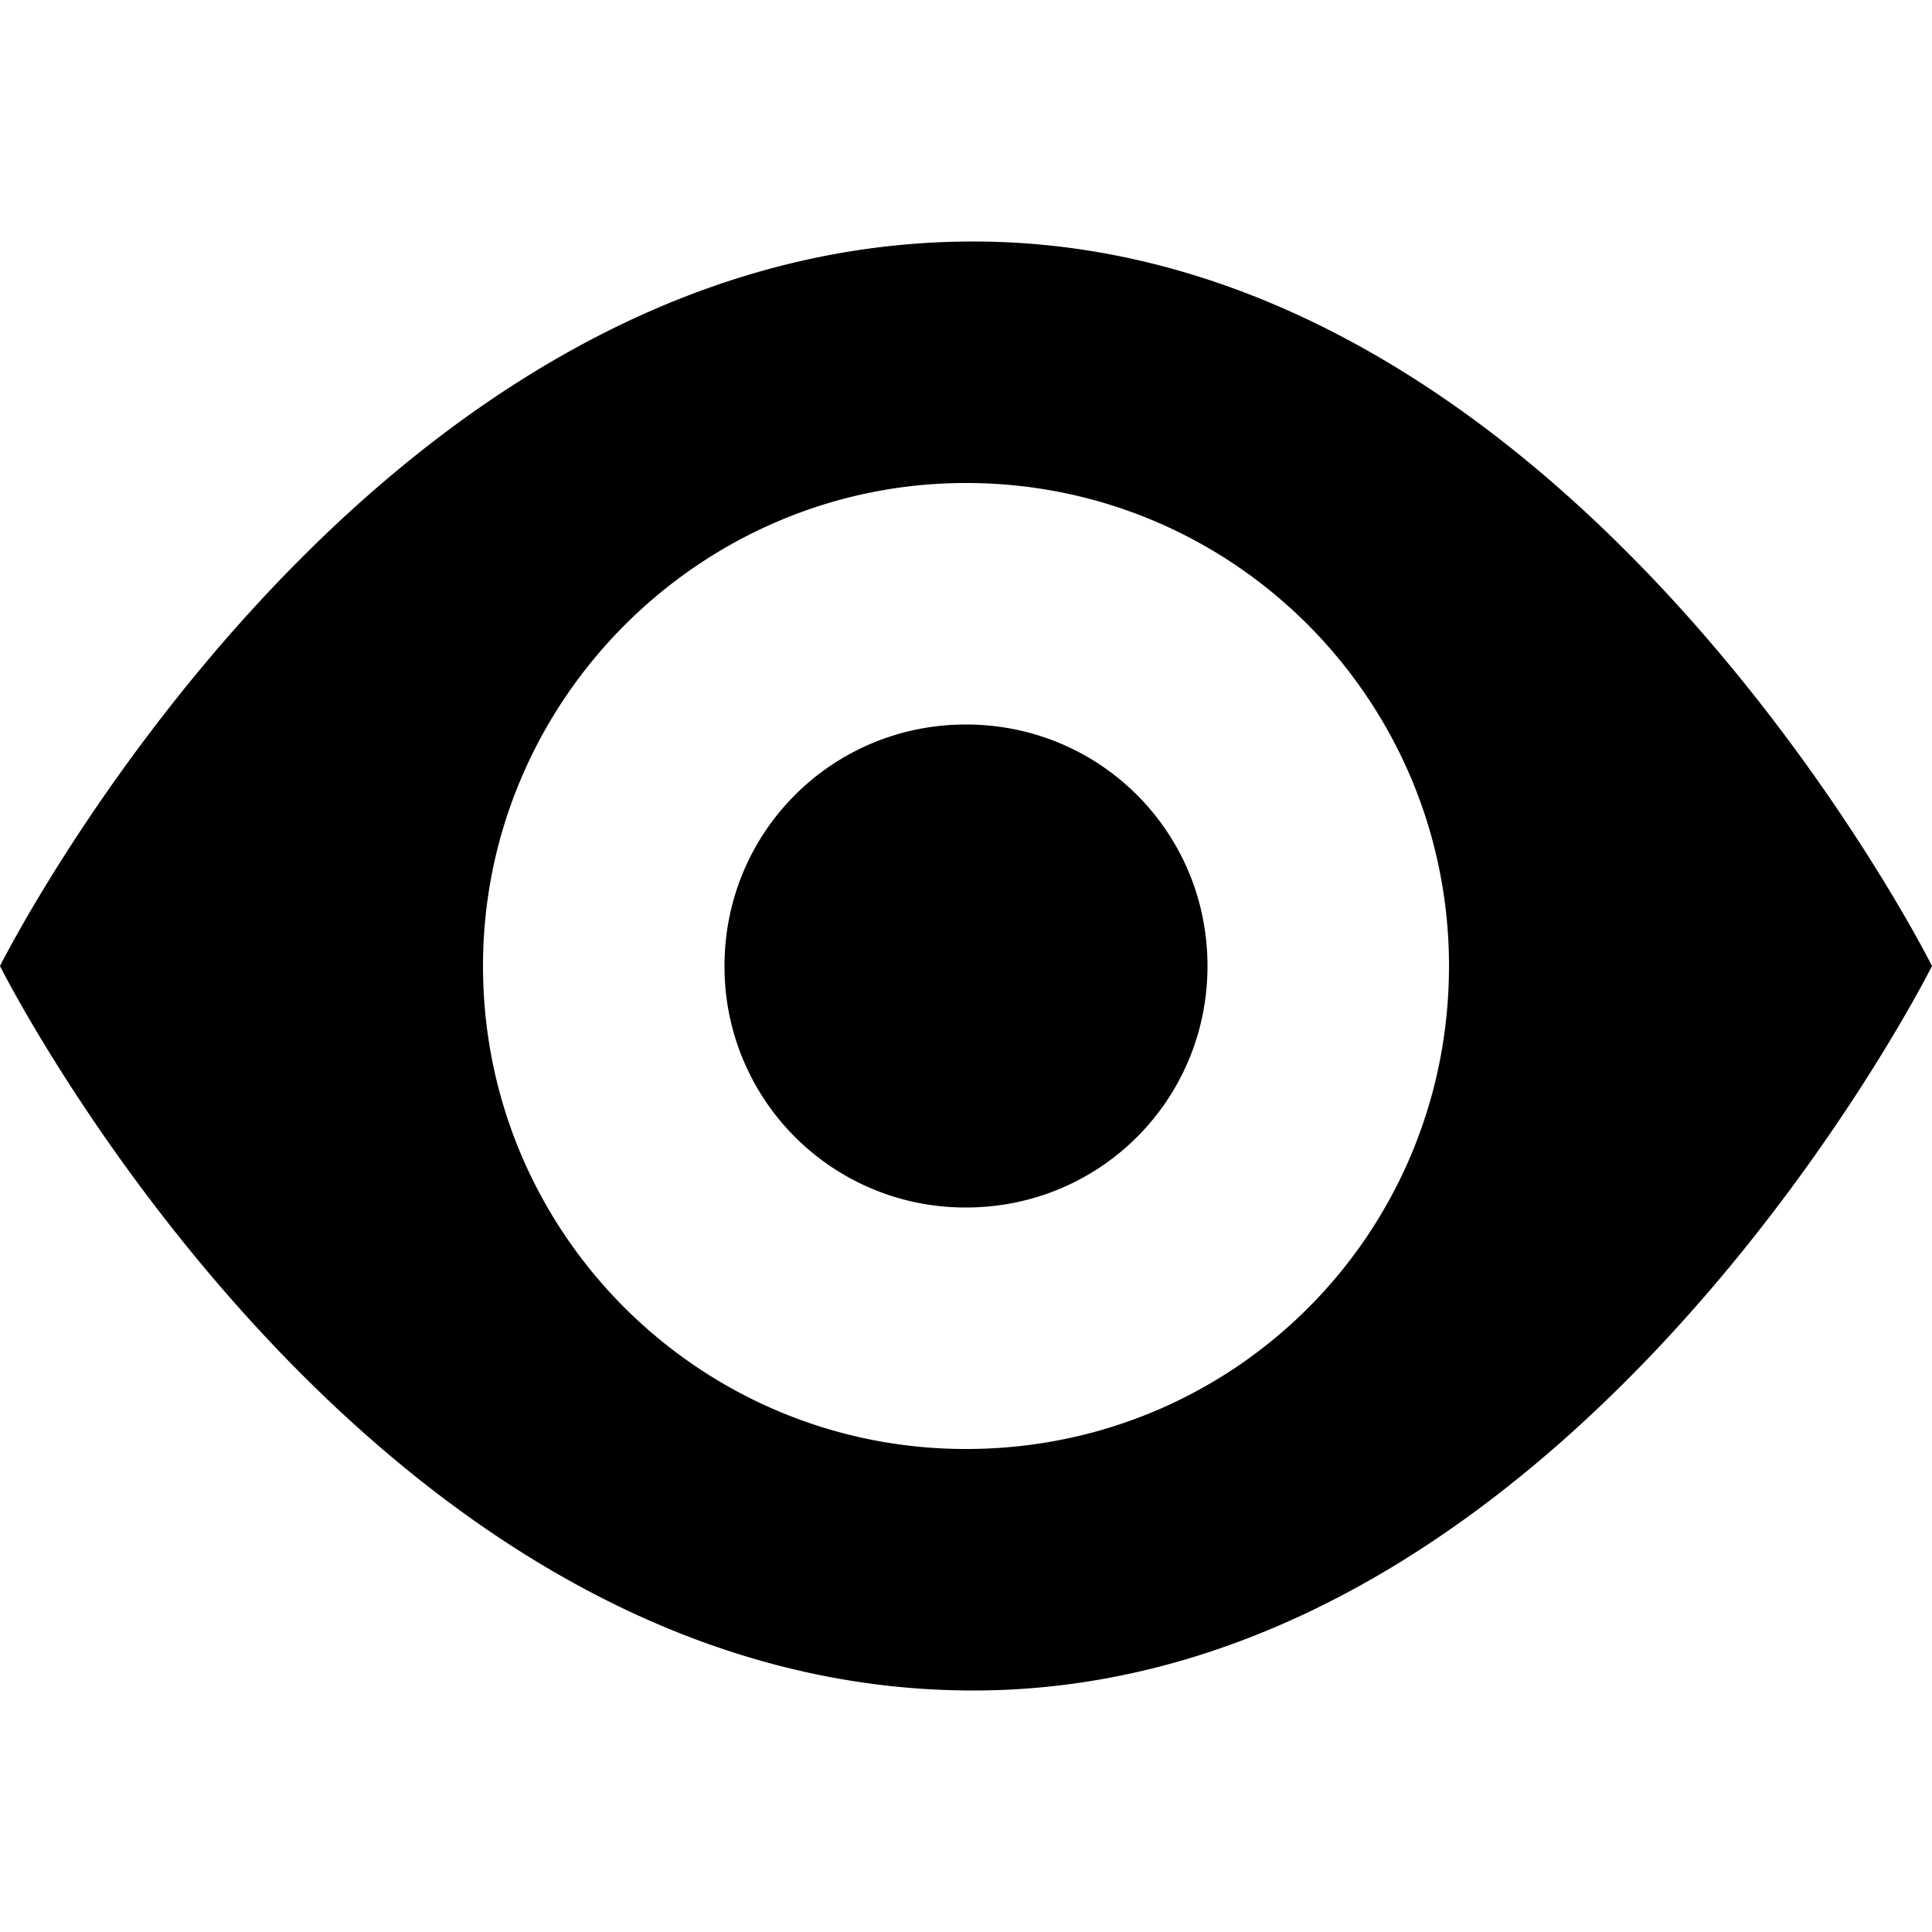 <svg width="24" height="24" viewbox="0 0 24 24"  xmlns="http://www.w3.org/2000/svg"><path d="M12.09 3C4.5 3 0 12 0 12s4.5 9 12.09 9C19.5 21 24 12 24 12s-4.5-9-11.91-9zM12 18c-3.3 0-6-2.67-6-6 0-3.3 2.7-6 6-6 3.33 0 6 2.7 6 6 0 3.33-2.67 6-6 6zm3-6c0 1.665-1.335 3-3 3a2.99 2.99 0 0 1-3-3c0-1.665 1.335-3 3-3s3 1.335 3 3z"  /></svg>

